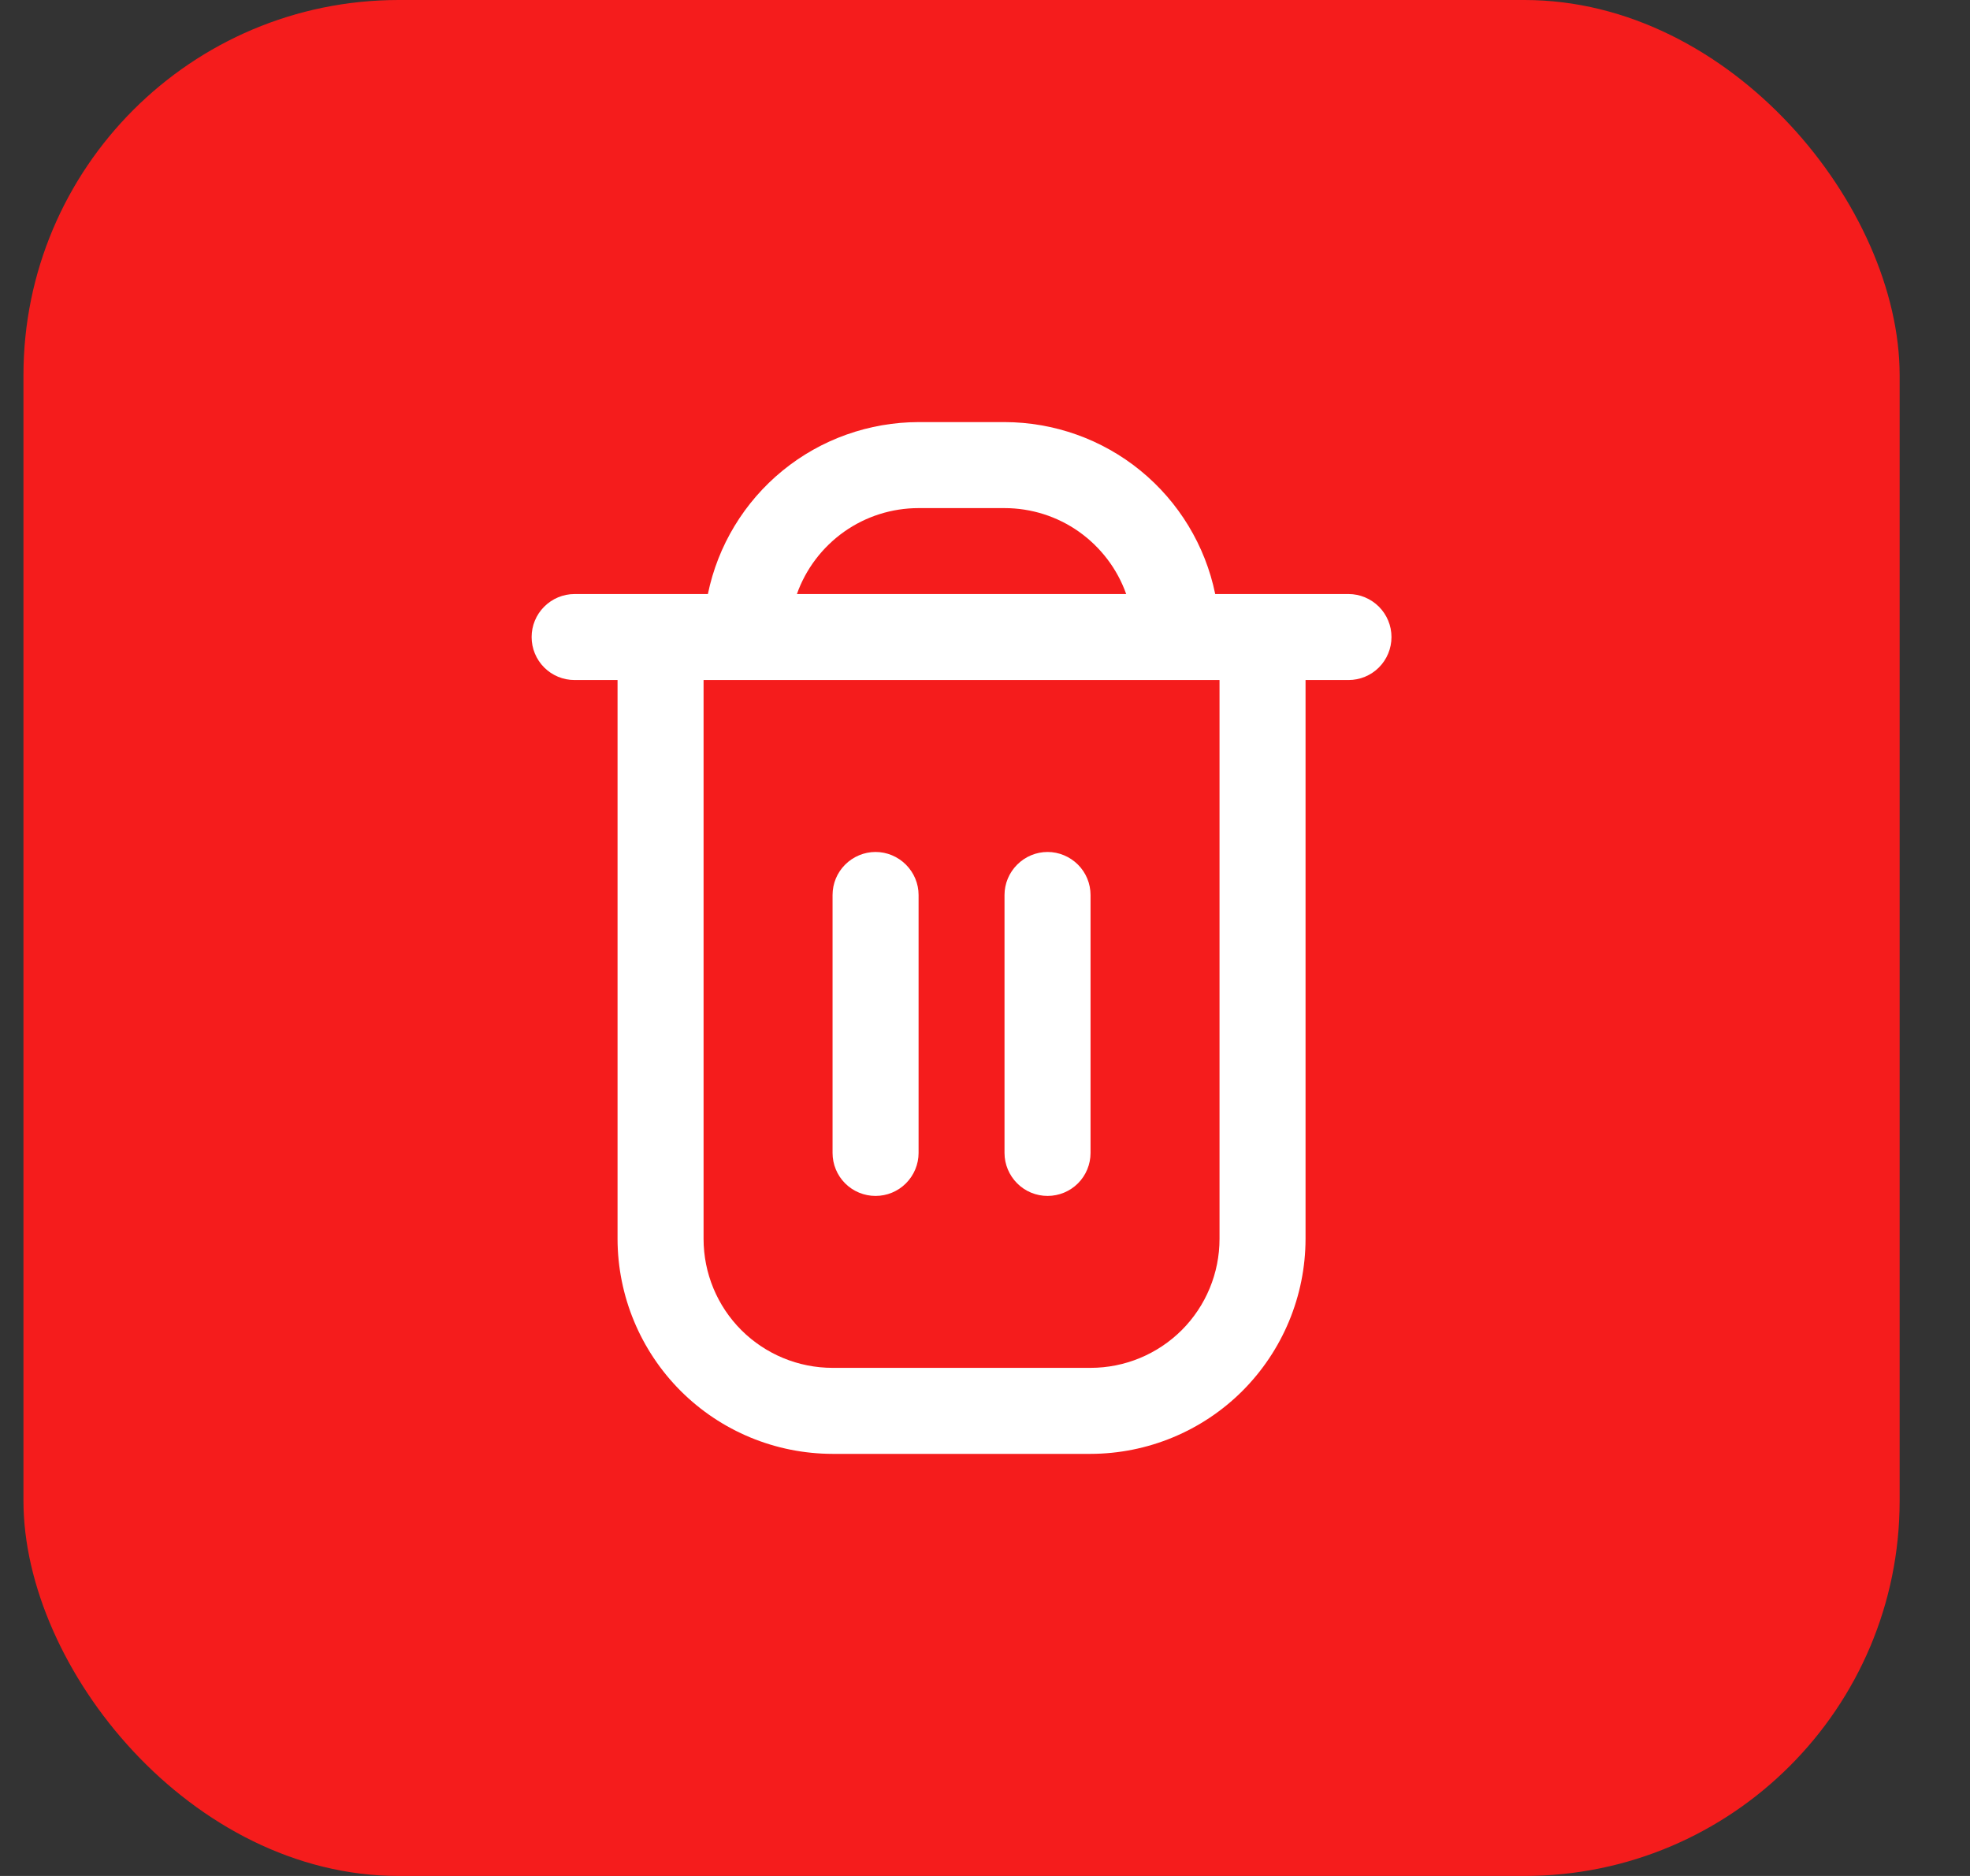 <svg width="21" height="20" viewBox="0 0 21 20" fill="none" xmlns="http://www.w3.org/2000/svg">
<rect x="0" y="0" width="21" height="20" fill="#333333" stroke="none"/>
<rect x="0.25" width="20" height="20" rx="4" fill="#F51C1C"/>
<g clip-path="url(#clip0_0_3579)">
<path d="M14.375 6.333H12.954C12.848 5.816 12.566 5.351 12.157 5.017C11.748 4.683 11.236 4.501 10.708 4.5L9.792 4.5C9.264 4.501 8.752 4.683 8.343 5.017C7.934 5.351 7.652 5.816 7.546 6.333H6.125C6.003 6.333 5.887 6.382 5.801 6.468C5.715 6.554 5.667 6.67 5.667 6.792C5.667 6.913 5.715 7.03 5.801 7.116C5.887 7.202 6.003 7.25 6.125 7.25H6.583V13.208C6.584 13.816 6.826 14.398 7.255 14.828C7.685 15.258 8.267 15.499 8.875 15.5H11.625C12.232 15.499 12.815 15.258 13.245 14.828C13.674 14.398 13.916 13.816 13.917 13.208V7.25H14.375C14.496 7.25 14.613 7.202 14.699 7.116C14.785 7.03 14.833 6.913 14.833 6.792C14.833 6.67 14.785 6.554 14.699 6.468C14.613 6.382 14.496 6.333 14.375 6.333ZM9.792 5.417H10.708C10.993 5.417 11.27 5.505 11.502 5.669C11.734 5.834 11.91 6.065 12.005 6.333H8.495C8.59 6.065 8.766 5.834 8.998 5.669C9.23 5.505 9.507 5.417 9.792 5.417ZM13 13.208C13 13.573 12.855 13.923 12.597 14.181C12.339 14.438 11.99 14.583 11.625 14.583H8.875C8.51 14.583 8.161 14.438 7.903 14.181C7.645 13.923 7.5 13.573 7.5 13.208V7.25H13V13.208Z" fill="white"/>
<path d="M9.333 12.75C9.455 12.75 9.571 12.702 9.657 12.616C9.743 12.53 9.792 12.413 9.792 12.292V9.542C9.792 9.42 9.743 9.304 9.657 9.218C9.571 9.132 9.455 9.083 9.333 9.083C9.212 9.083 9.095 9.132 9.009 9.218C8.923 9.304 8.875 9.42 8.875 9.542V12.292C8.875 12.413 8.923 12.53 9.009 12.616C9.095 12.702 9.212 12.75 9.333 12.75Z" fill="white"/>
<path d="M11.167 12.75C11.288 12.75 11.405 12.702 11.491 12.616C11.577 12.53 11.625 12.413 11.625 12.292V9.542C11.625 9.42 11.577 9.304 11.491 9.218C11.405 9.132 11.288 9.083 11.167 9.083C11.045 9.083 10.929 9.132 10.843 9.218C10.757 9.304 10.708 9.42 10.708 9.542V12.292C10.708 12.413 10.757 12.53 10.843 12.616C10.929 12.702 11.045 12.75 11.167 12.75Z" fill="white"/>
</g>
<defs>
<clipPath id="clip0_0_3579">
<rect width="11" height="11" fill="white" transform="translate(4.75 4.5)"/>
</clipPath>
</defs>
</svg>
